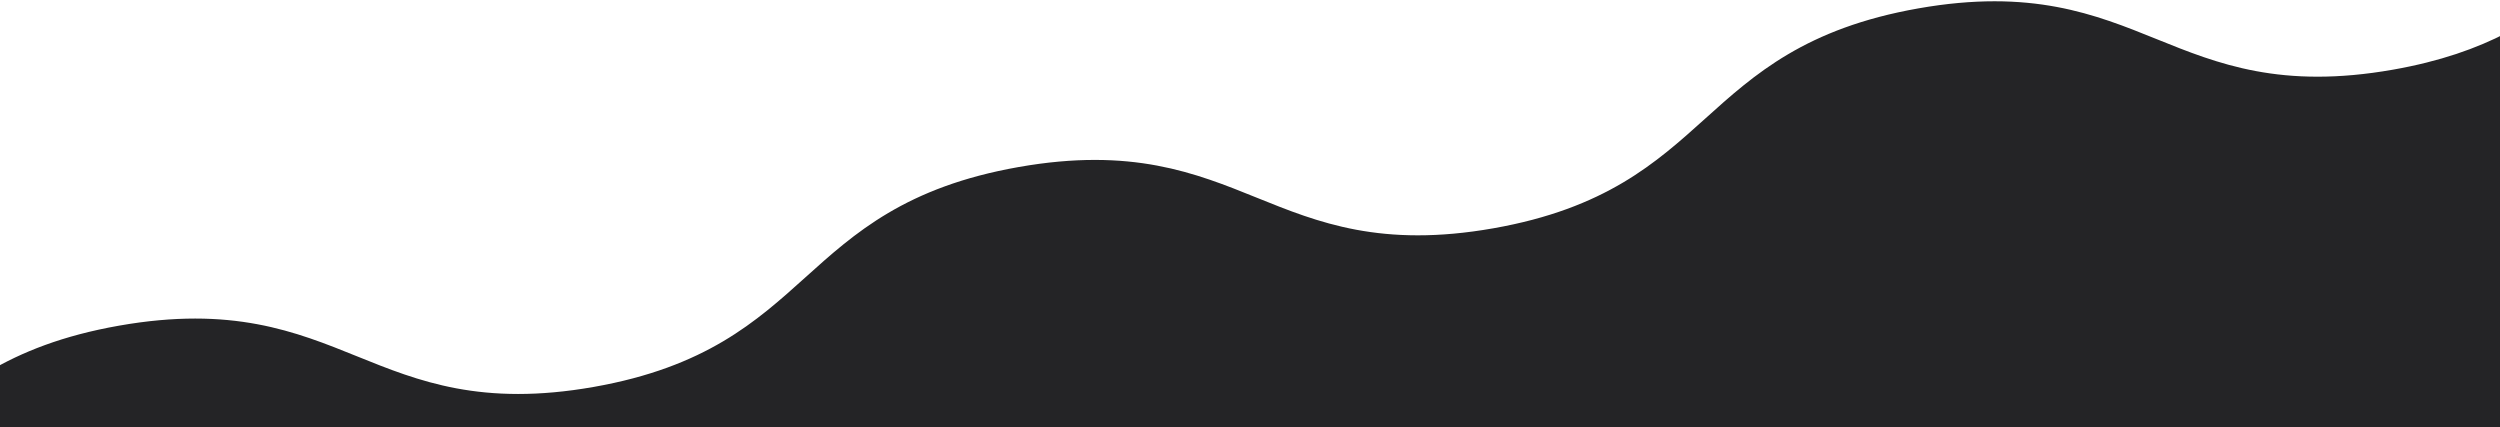 <svg width="1440" height="246" xmlns="http://www.w3.org/2000/svg"><path d="M1541.552 298.483L-32.17 575.973-84.916 276.84c11.209-8.244 20.944-17.012 30.567-25.677C-25.9 225.539 3.516 199.049 68.552 187.58c65.037-11.467 101.74 3.364 137.231 17.714 35.221 14.232 71.637 28.96 136.156 17.584 64.524-11.377 93.714-37.674 121.94-63.093 28.448-25.624 57.864-52.114 122.905-63.583 65.032-11.467 101.734 3.365 137.226 17.715 35.217 14.232 71.637 28.96 136.156 17.584 64.52-11.376 93.705-37.673 121.935-63.092 28.444-25.624 57.86-52.114 122.896-63.582 65.037-11.467 101.74 3.364 137.236 17.713 35.221 14.232 71.646 28.96 136.165 17.583 54.485-9.607 83.773-29.855 108.566-51.229l54.588 309.588z" fill="#242426" fill-rule="evenodd"/></svg>